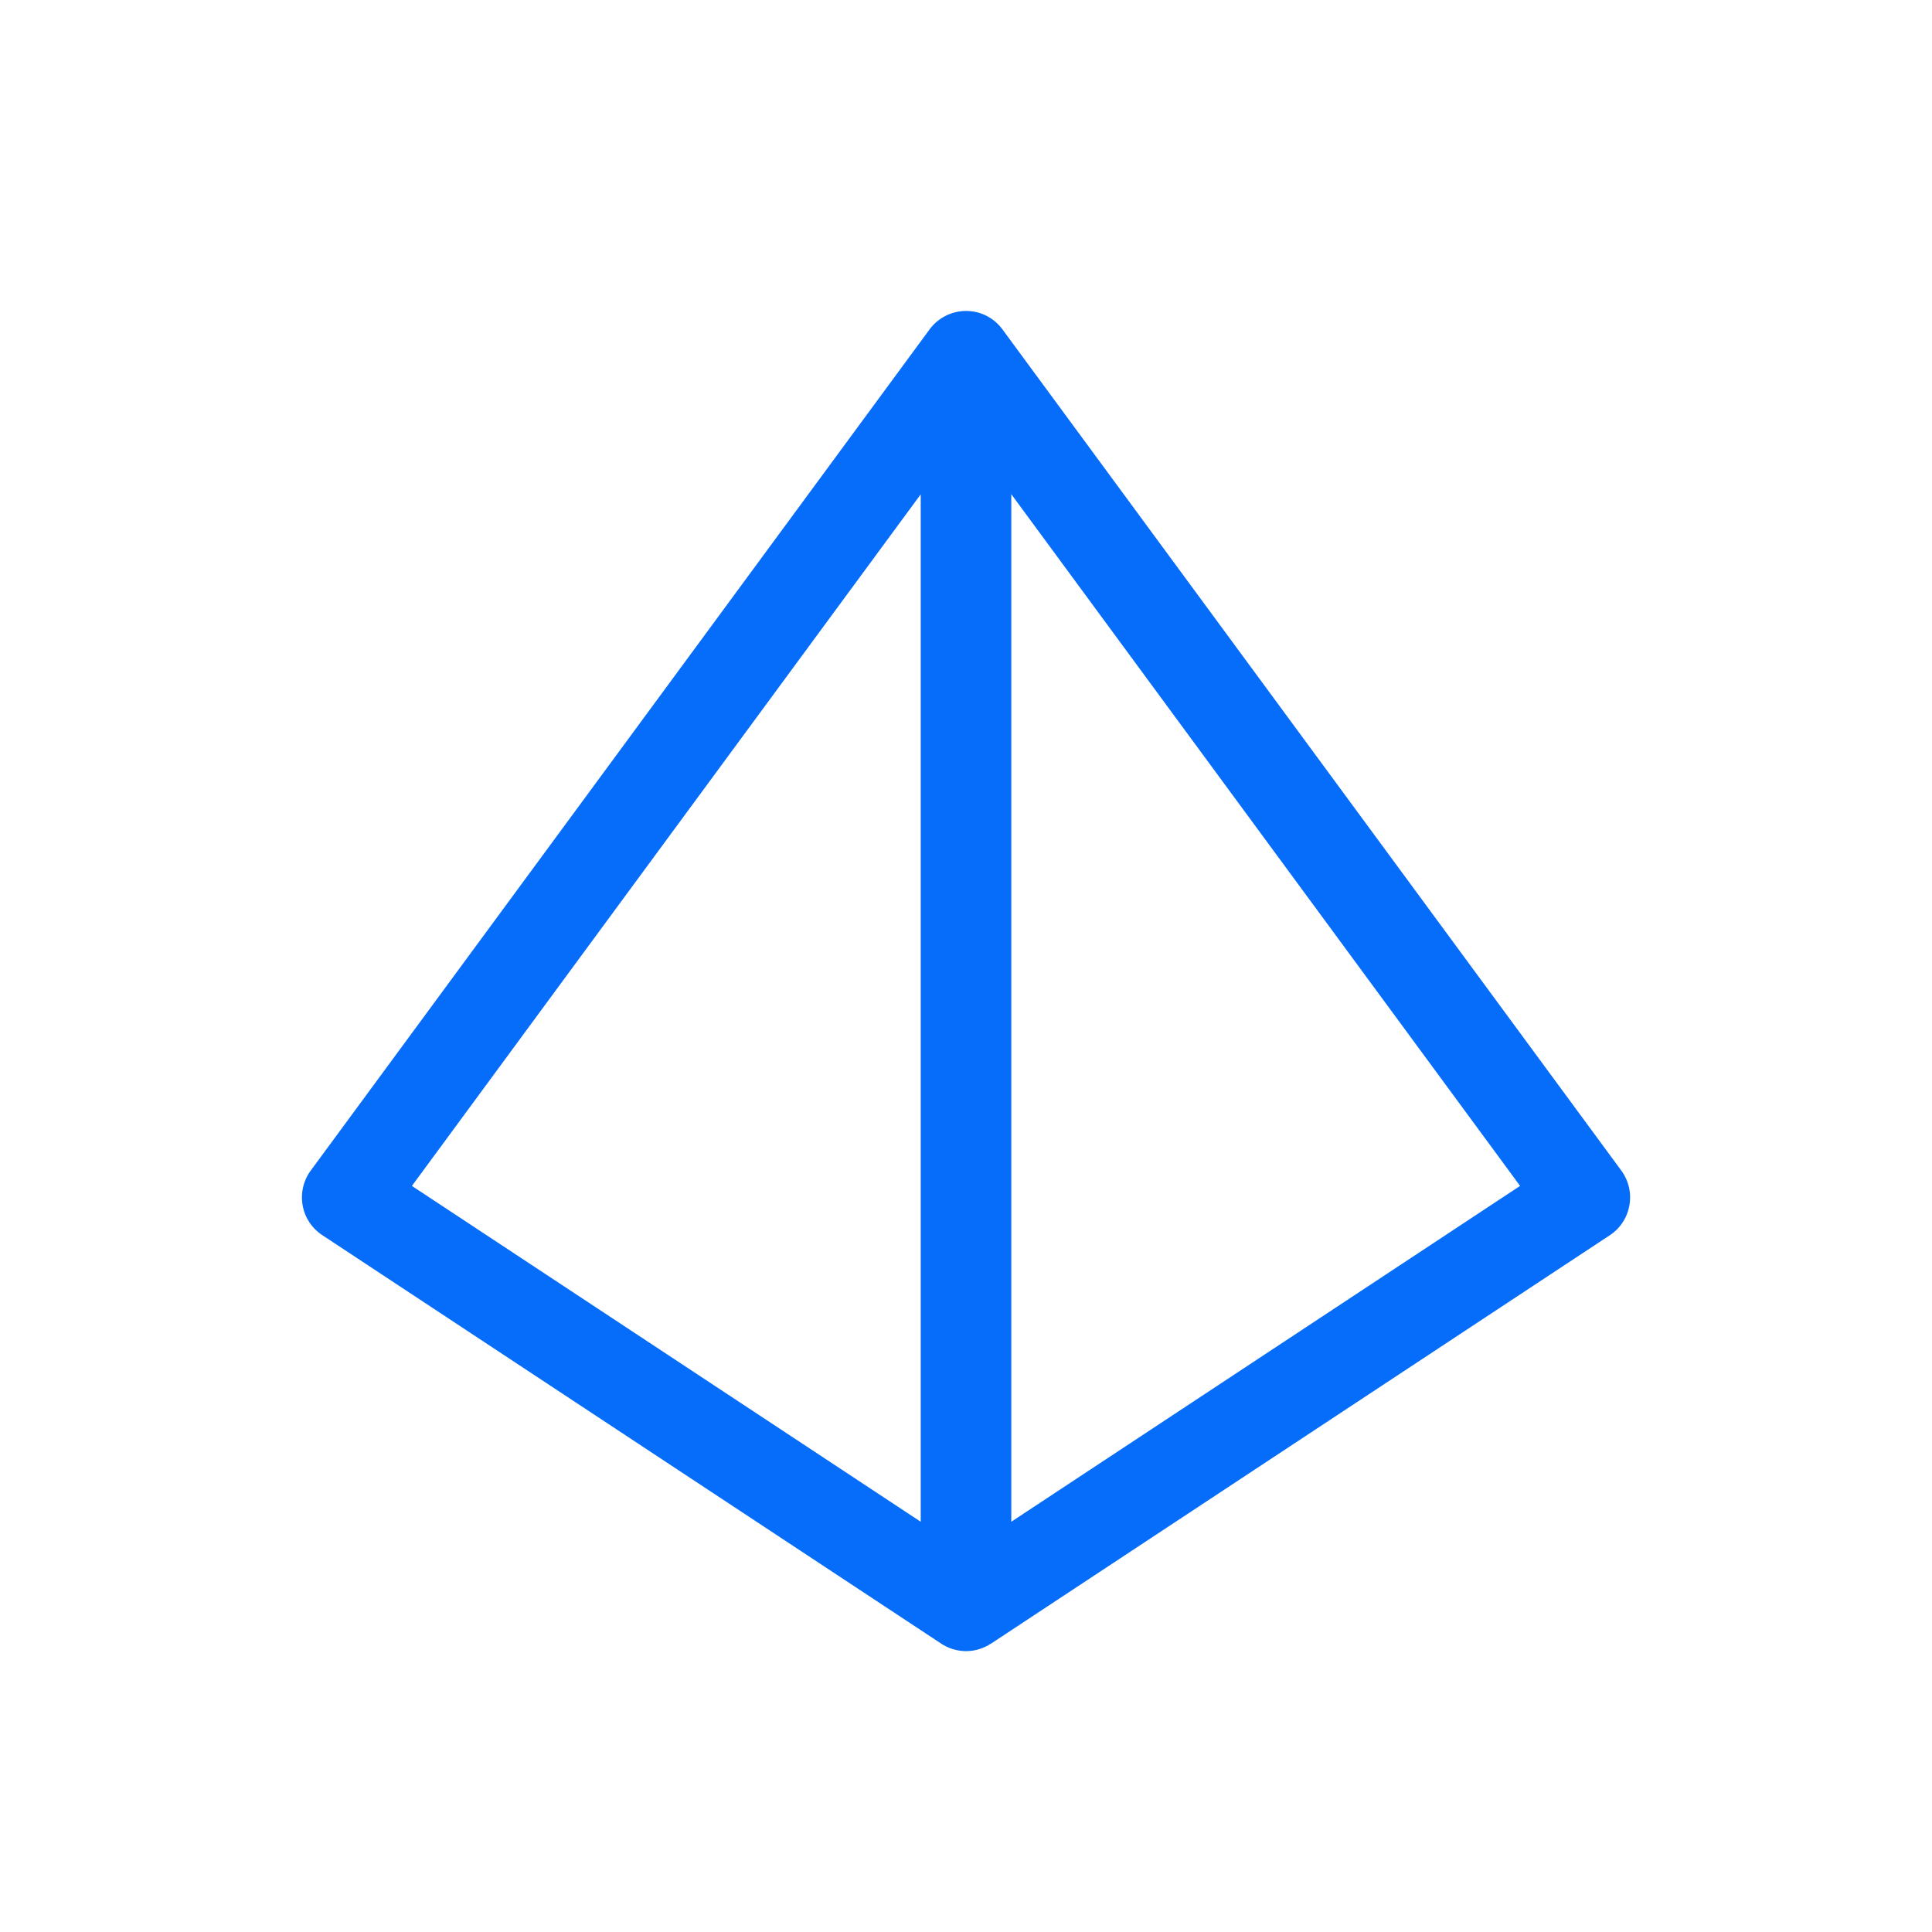 <?xml version="1.0" standalone="no"?><!DOCTYPE svg PUBLIC "-//W3C//DTD SVG 1.1//EN" "http://www.w3.org/Graphics/SVG/1.1/DTD/svg11.dtd"><svg t="1711810777206" class="icon" viewBox="0 0 1024 1024" version="1.1" xmlns="http://www.w3.org/2000/svg" p-id="28519" xmlns:xlink="http://www.w3.org/1999/xlink" width="48" height="48"><path d="M859.36 620.48l-328-445.84c-2.88-3.92-6.96-7.04-11.84-8.64a24.08 24.08 0 0 0-26.8 8.56l-328 445.84c-3.92 5.28-5.44 12-4.32 18.4 1.12 6.48 4.88 12.16 10.4 15.84l328 216.48c4 2.64 8.64 4 13.2 4 3.92 0 7.84-0.96 11.36-2.88 0.64-0.32 1.2-0.72 1.84-1.12v0.08l328-216.48c5.52-3.6 9.28-9.36 10.4-15.84 1.2-6.48-0.4-13.12-4.24-18.4zM488 806.56L218.32 628.56 488 262v544.56z m48 0V261.92l269.68 366.64L536 806.56z" fill="#056df9" p-id="28520"></path></svg>